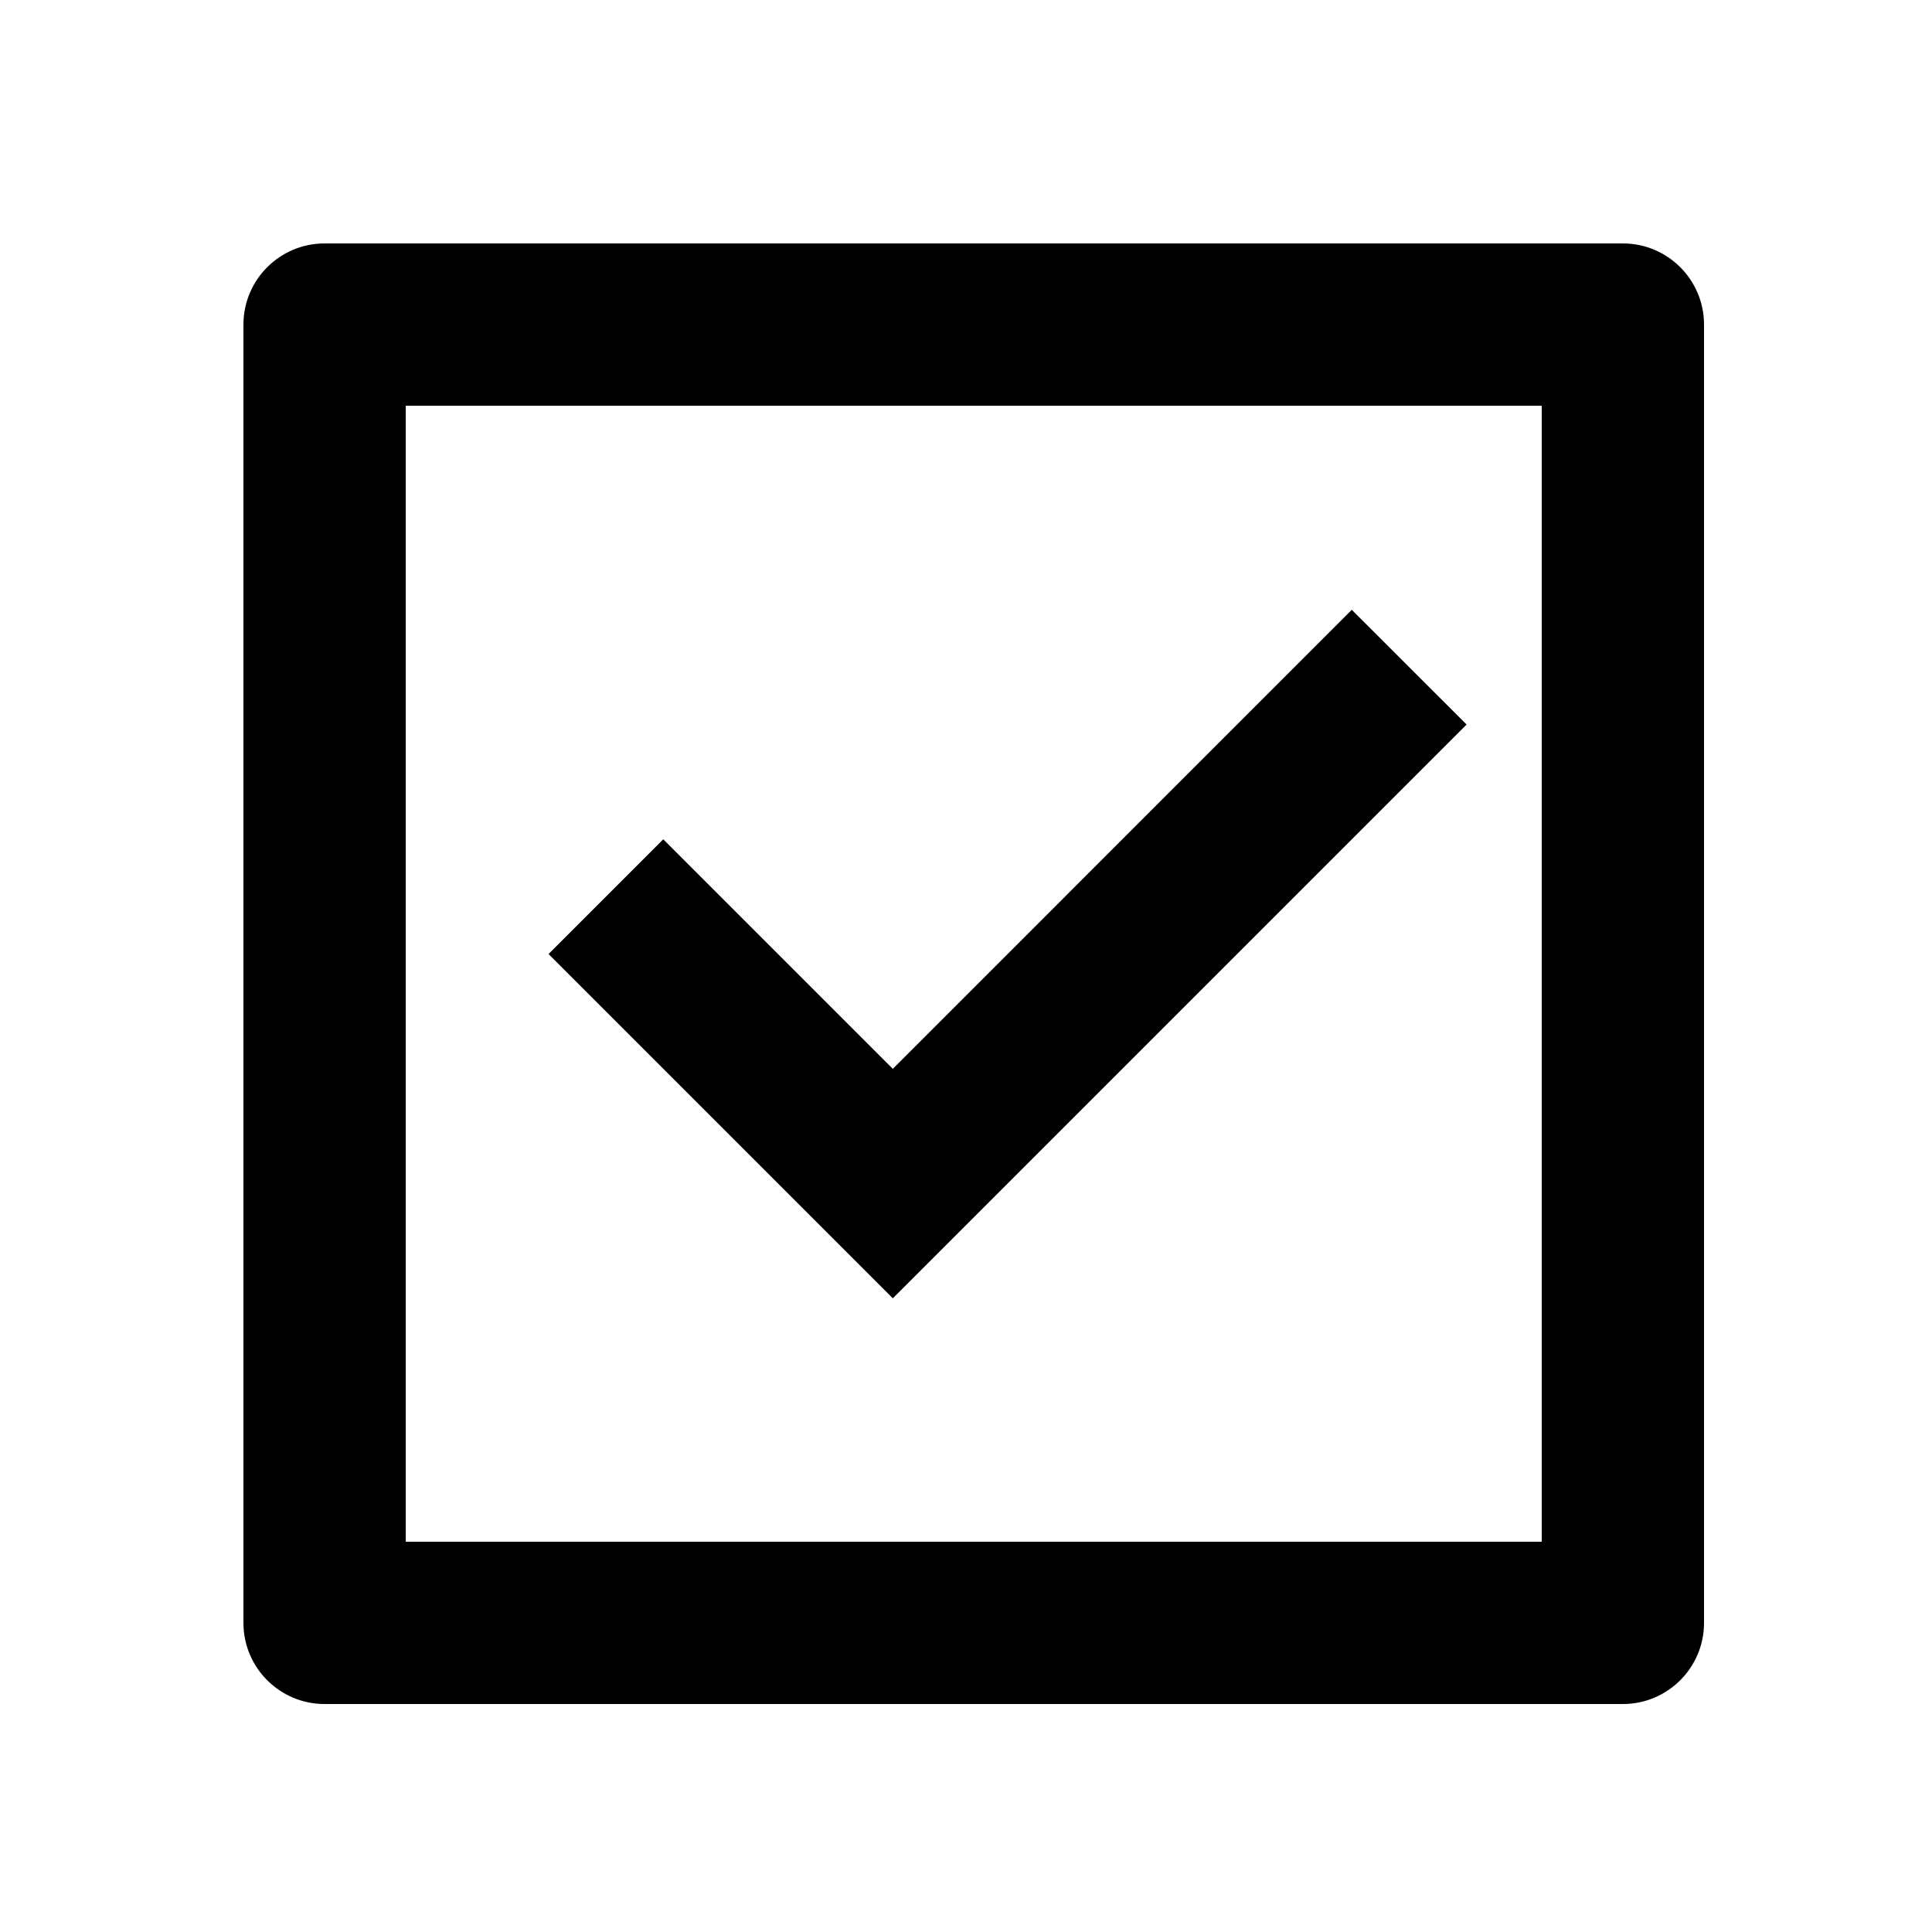 <?xml version="1.0" standalone="no"?>
<!DOCTYPE svg PUBLIC "-//W3C//DTD SVG 1.0//EN" "http://www.w3.org/TR/2001/REC-SVG-20010904/DTD/svg10.dtd">
<svg xmlns="http://www.w3.org/2000/svg" xmlns:xlink="http://www.w3.org/1999/xlink" id="body_1" width="1" height="1">

<g transform="matrix(0.042 0 0 0.042 0 0)">
	<g transform="matrix(1 0 0 1 0 0)">
	</g>
    <path transform="matrix(1 0 0 1 0 0)"  d="M0 0L24 0L24 24L0 24L0 0z" stroke="none" fill="none" />
	<g transform="matrix(1 0 0 1 0 0)">
	</g>
    <path transform="matrix(1 0 0 1 0 0)"  d="M4 3L20 3C 20.552 3 21 3.448 21 4L21 4L21 20C 21 20.552 20.552 21 20 21L20 21L4 21C 3.448 21 3 20.552 3 20L3 20L3 4C 3 3.448 3.448 3 4 3zM5 5L5 19L19 19L19 5L5 5zM11.003 16L6.76 11.757L8.174 10.343L11.003 13.172L16.659 7.515L18.074 8.929L11.003 16z" stroke="none" fill="#000000" fill-rule="nonzero" />
</g>
</svg>